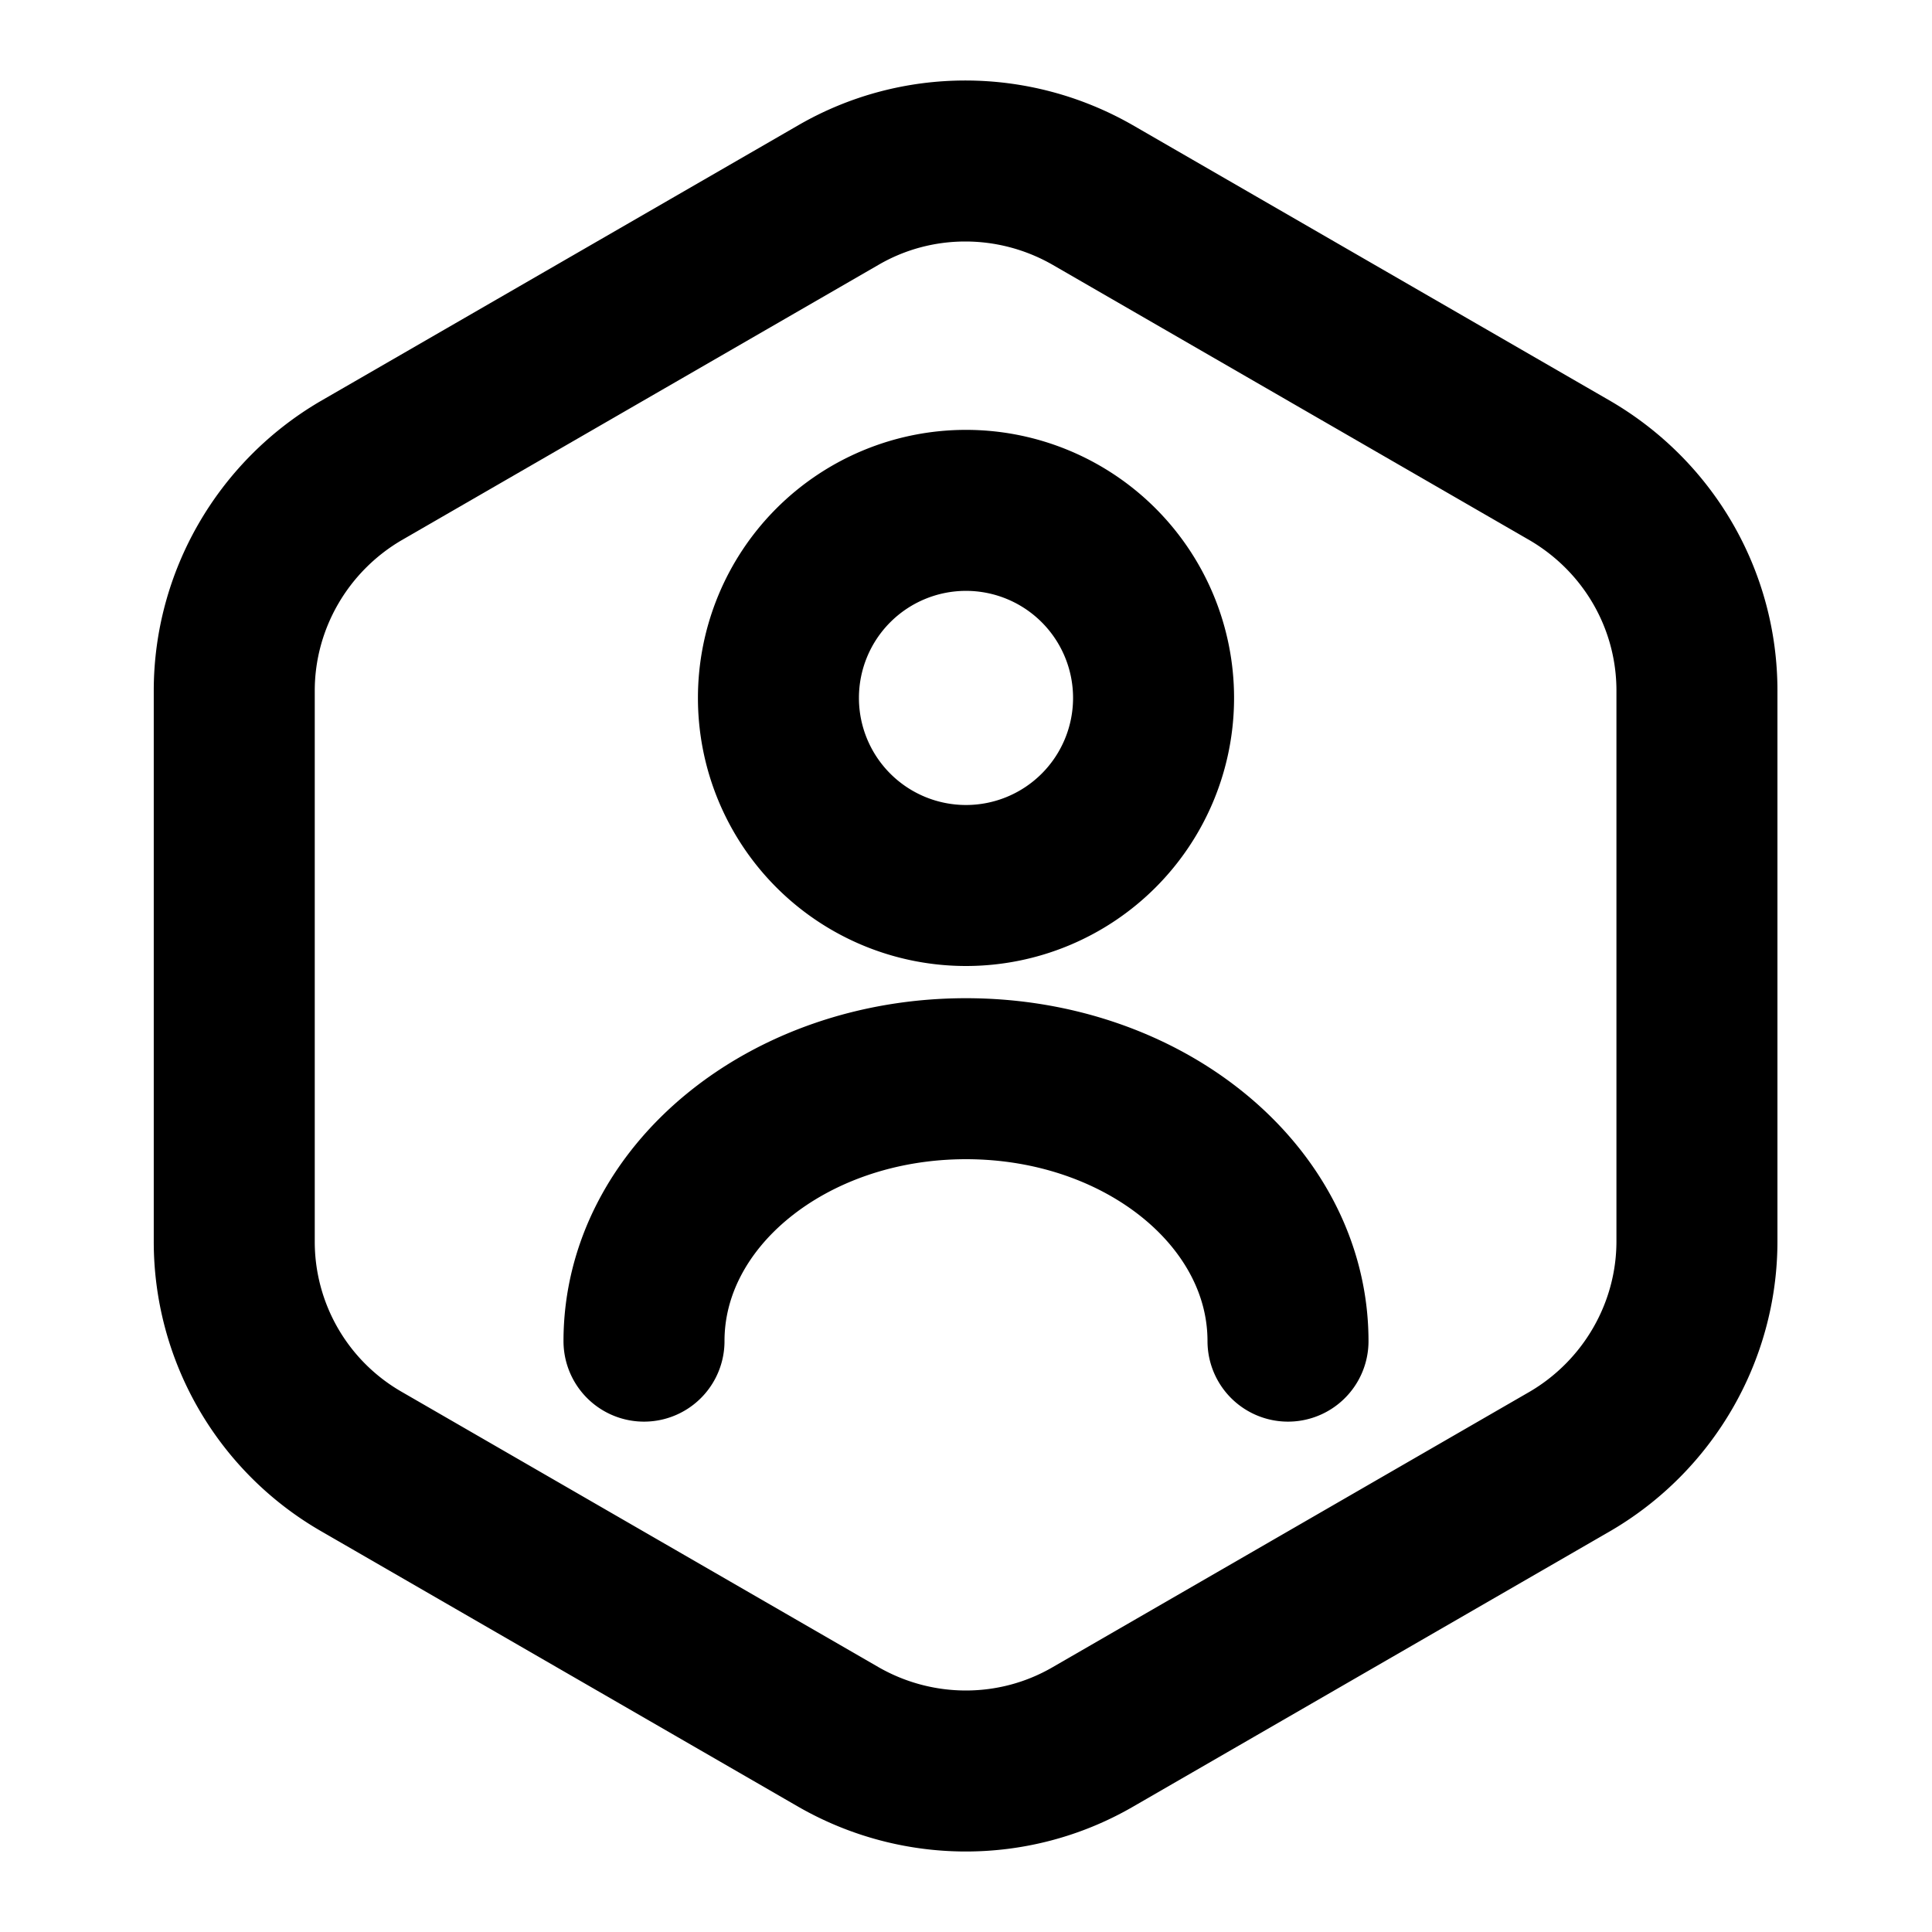 <svg xmlns="http://www.w3.org/2000/svg" fill="none" viewBox="0 0 24 24" stroke-width="2" stroke-linecap="round" stroke-linejoin="round" stroke="currentColor" aria-hidden="true">
  <path stroke-linecap="round" stroke-linejoin="round" d="M21.08 8.58v6.84c0 1.12-.6 2.16-1.57 2.73l-5.94 3.43c-.97.56-2.17.56-3.15 0l-5.94-3.43a3.15 3.15 0 0 1-1.57-2.73V8.58c0-1.12.6-2.16 1.57-2.73l5.94-3.43c.97-.56 2.17-.56 3.15 0l5.94 3.43c.97.57 1.57 1.6 1.57 2.73"/>
  <path stroke-linecap="round" stroke-linejoin="round" d="M12 11a2.33 2.33 0 1 0 0-4.66A2.33 2.33 0 0 0 12 11M16 16.66c0-1.8-1.79-3.26-4-3.26s-4 1.46-4 3.26"/>
</svg>

